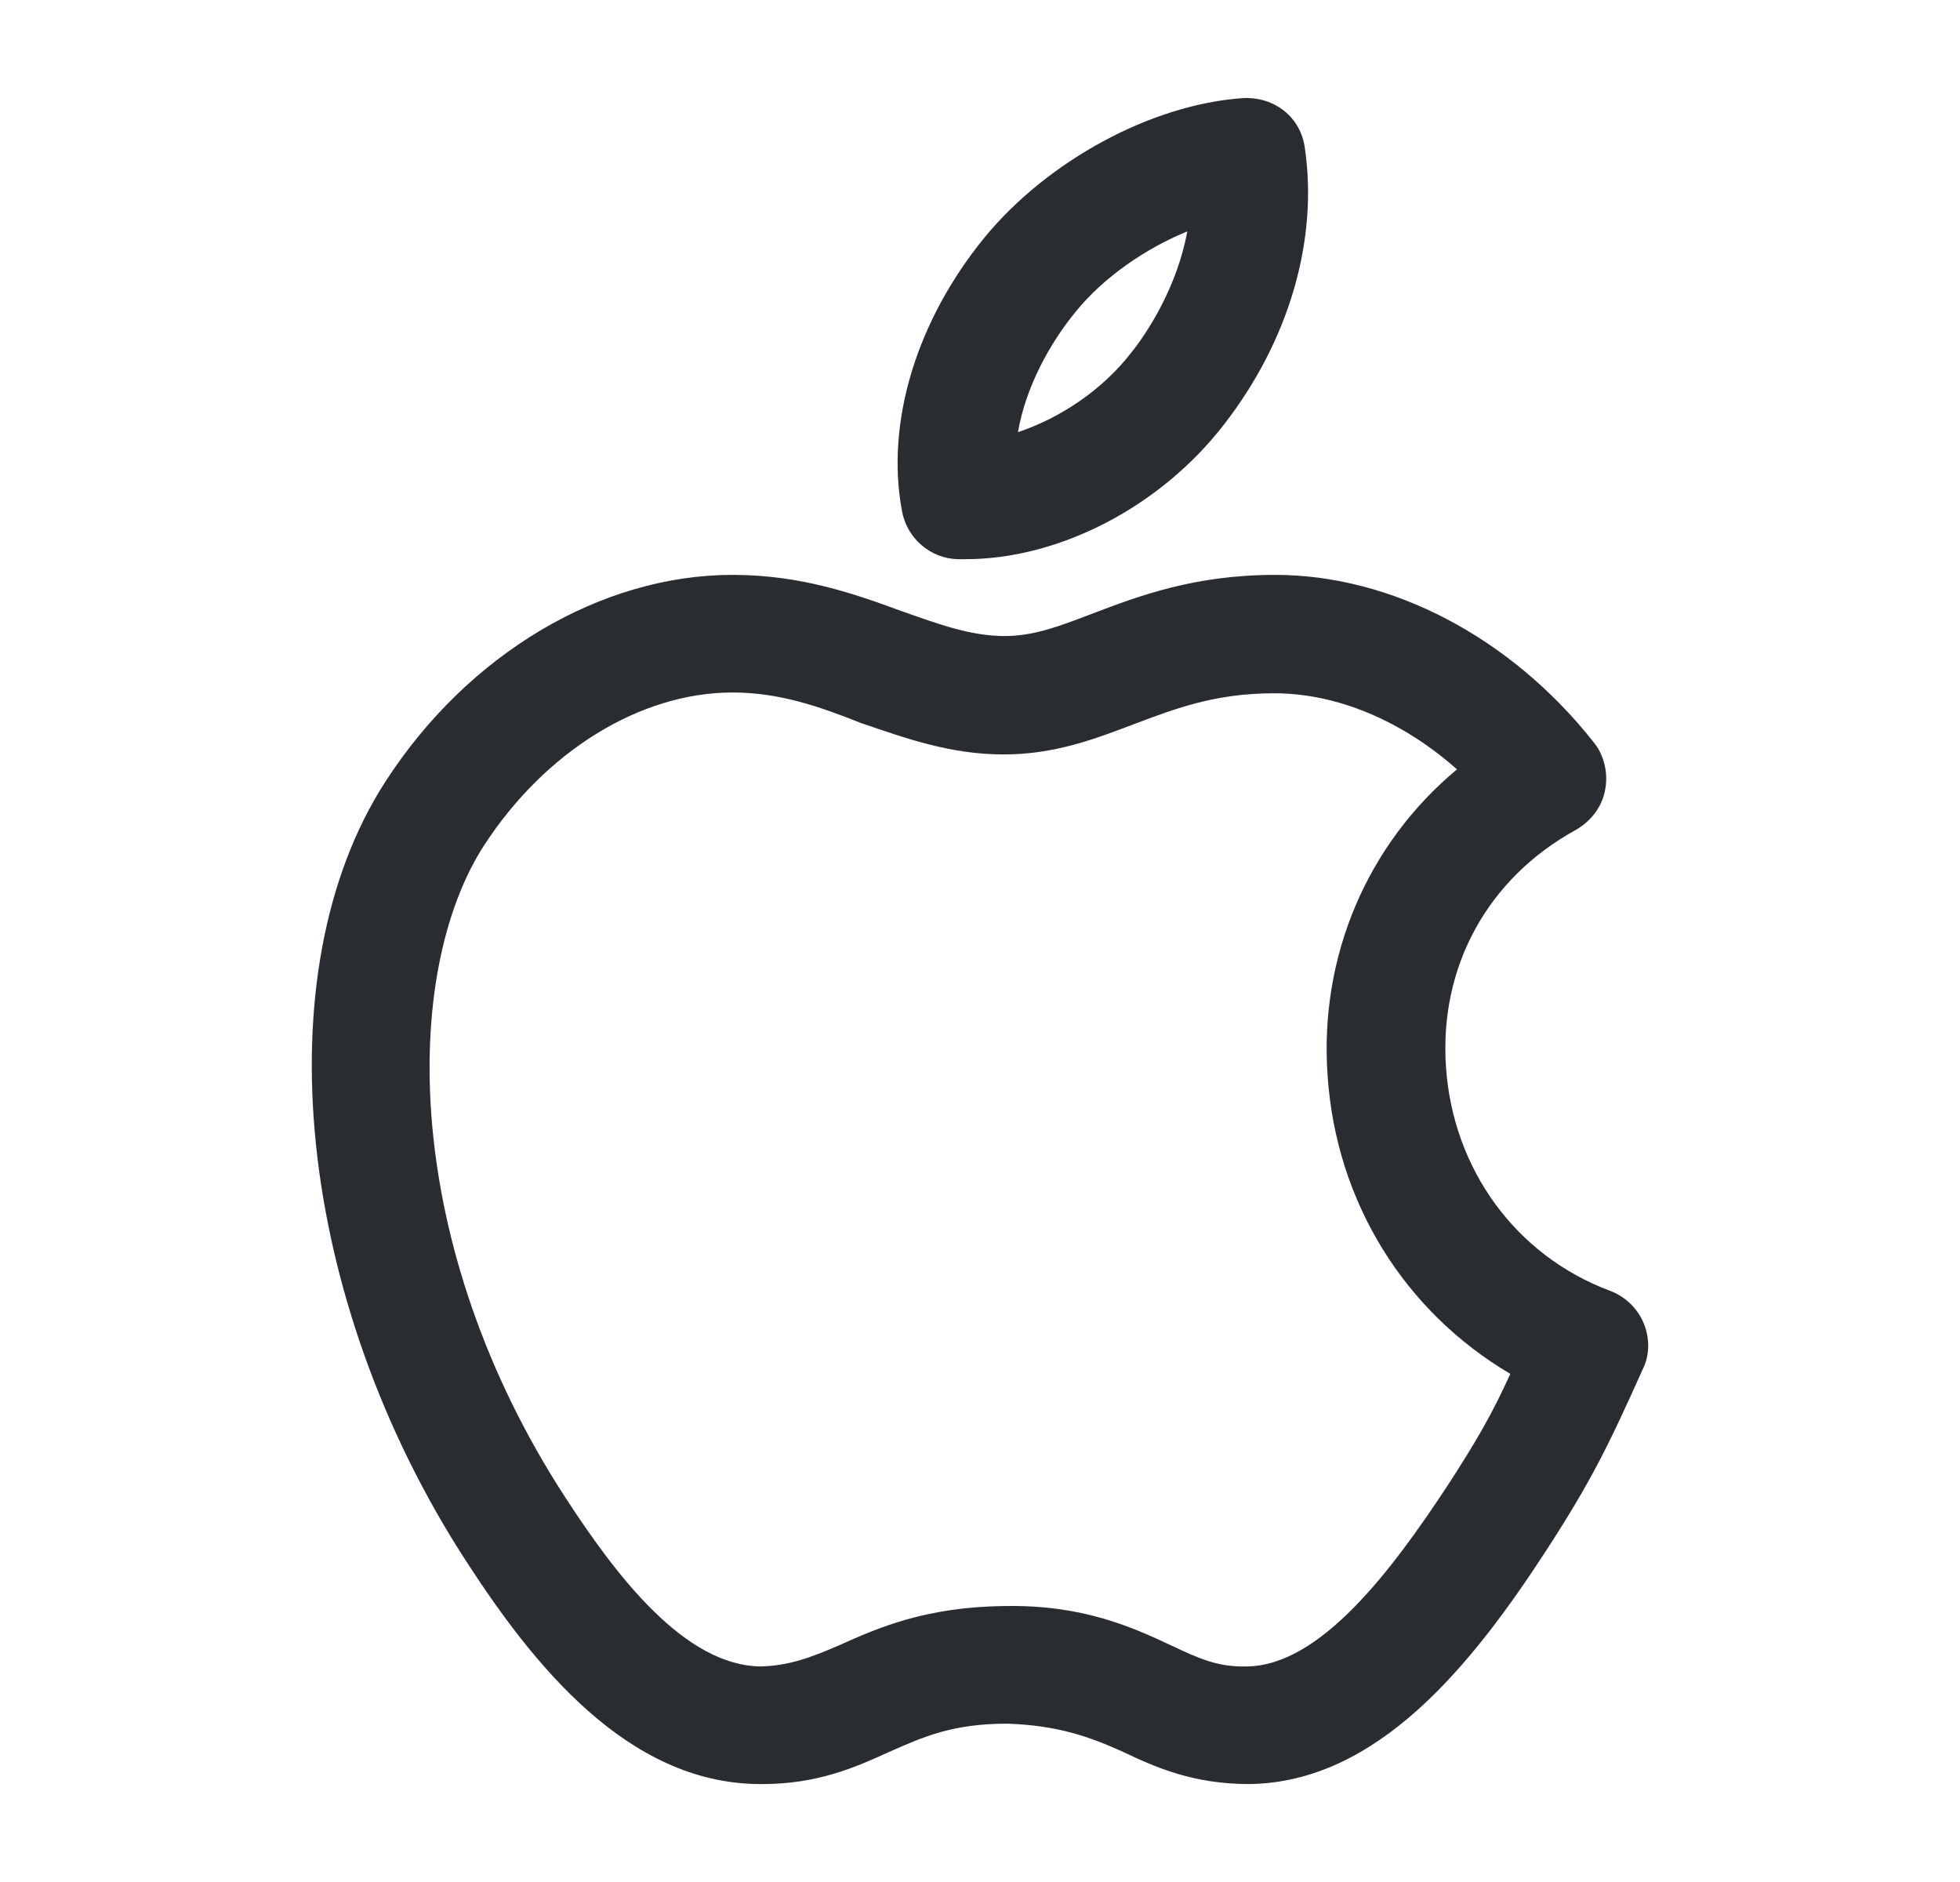 <svg viewBox="0 0 25 24" fill="none" xmlns="http://www.w3.org/2000/svg">
<path d="M9.724 22.751C9.714 22.751 9.704 22.751 9.684 22.751C8.004 22.741 6.804 21.231 5.954 19.921C3.784 16.591 3.344 12.401 4.914 9.971C5.964 8.341 7.664 7.331 9.344 7.331C10.214 7.331 10.894 7.571 11.494 7.791C11.974 7.961 12.384 8.111 12.814 8.111C13.194 8.111 13.524 7.981 13.944 7.821C14.524 7.601 15.234 7.331 16.264 7.331C17.744 7.331 19.264 8.121 20.324 9.461C20.464 9.631 20.514 9.861 20.474 10.071C20.434 10.291 20.294 10.47 20.104 10.581C18.974 11.2 18.354 12.331 18.444 13.611C18.534 14.911 19.334 16.011 20.534 16.46C20.724 16.53 20.884 16.68 20.964 16.87C21.044 17.061 21.044 17.28 20.954 17.46C20.514 18.441 20.294 18.89 19.724 19.77C18.774 21.23 17.574 22.731 15.934 22.751C15.224 22.751 14.744 22.541 14.324 22.34C13.904 22.151 13.494 22.001 12.844 21.981C12.144 21.981 11.774 22.151 11.344 22.34C10.904 22.541 10.424 22.751 9.724 22.751ZM9.344 8.831C8.164 8.831 6.954 9.581 6.174 10.781C5.114 12.421 5.124 15.891 7.214 19.101C7.864 20.101 8.734 21.241 9.704 21.251C10.064 21.241 10.334 21.141 10.704 20.981C11.194 20.761 11.804 20.491 12.814 20.481C13.804 20.461 14.444 20.751 14.934 20.981C15.294 21.151 15.534 21.261 15.904 21.251C16.844 21.241 17.754 20.02 18.454 18.96C18.824 18.39 19.034 18.03 19.264 17.52C17.924 16.73 17.044 15.341 16.934 13.721C16.824 12.191 17.444 10.761 18.584 9.811C17.884 9.191 17.054 8.841 16.254 8.841C15.504 8.841 15.004 9.031 14.474 9.231C13.974 9.421 13.454 9.621 12.804 9.621C12.114 9.621 11.544 9.411 10.984 9.221C10.454 9.011 9.944 8.831 9.344 8.831ZM12.314 7.131C12.284 7.131 12.244 7.131 12.214 7.131C11.864 7.121 11.564 6.861 11.504 6.511C11.294 5.381 11.694 4.081 12.564 3.021C13.364 2.051 14.684 1.331 15.854 1.251C16.264 1.231 16.594 1.501 16.644 1.891C16.814 3.061 16.444 4.341 15.614 5.411C14.804 6.461 13.514 7.131 12.314 7.131ZM15.144 2.951C14.604 3.171 14.074 3.541 13.724 3.971C13.394 4.371 13.084 4.931 12.984 5.511C13.524 5.331 14.064 4.971 14.434 4.491C14.634 4.241 15.014 3.661 15.144 2.951Z" fill="#292D32"/>
</svg>
